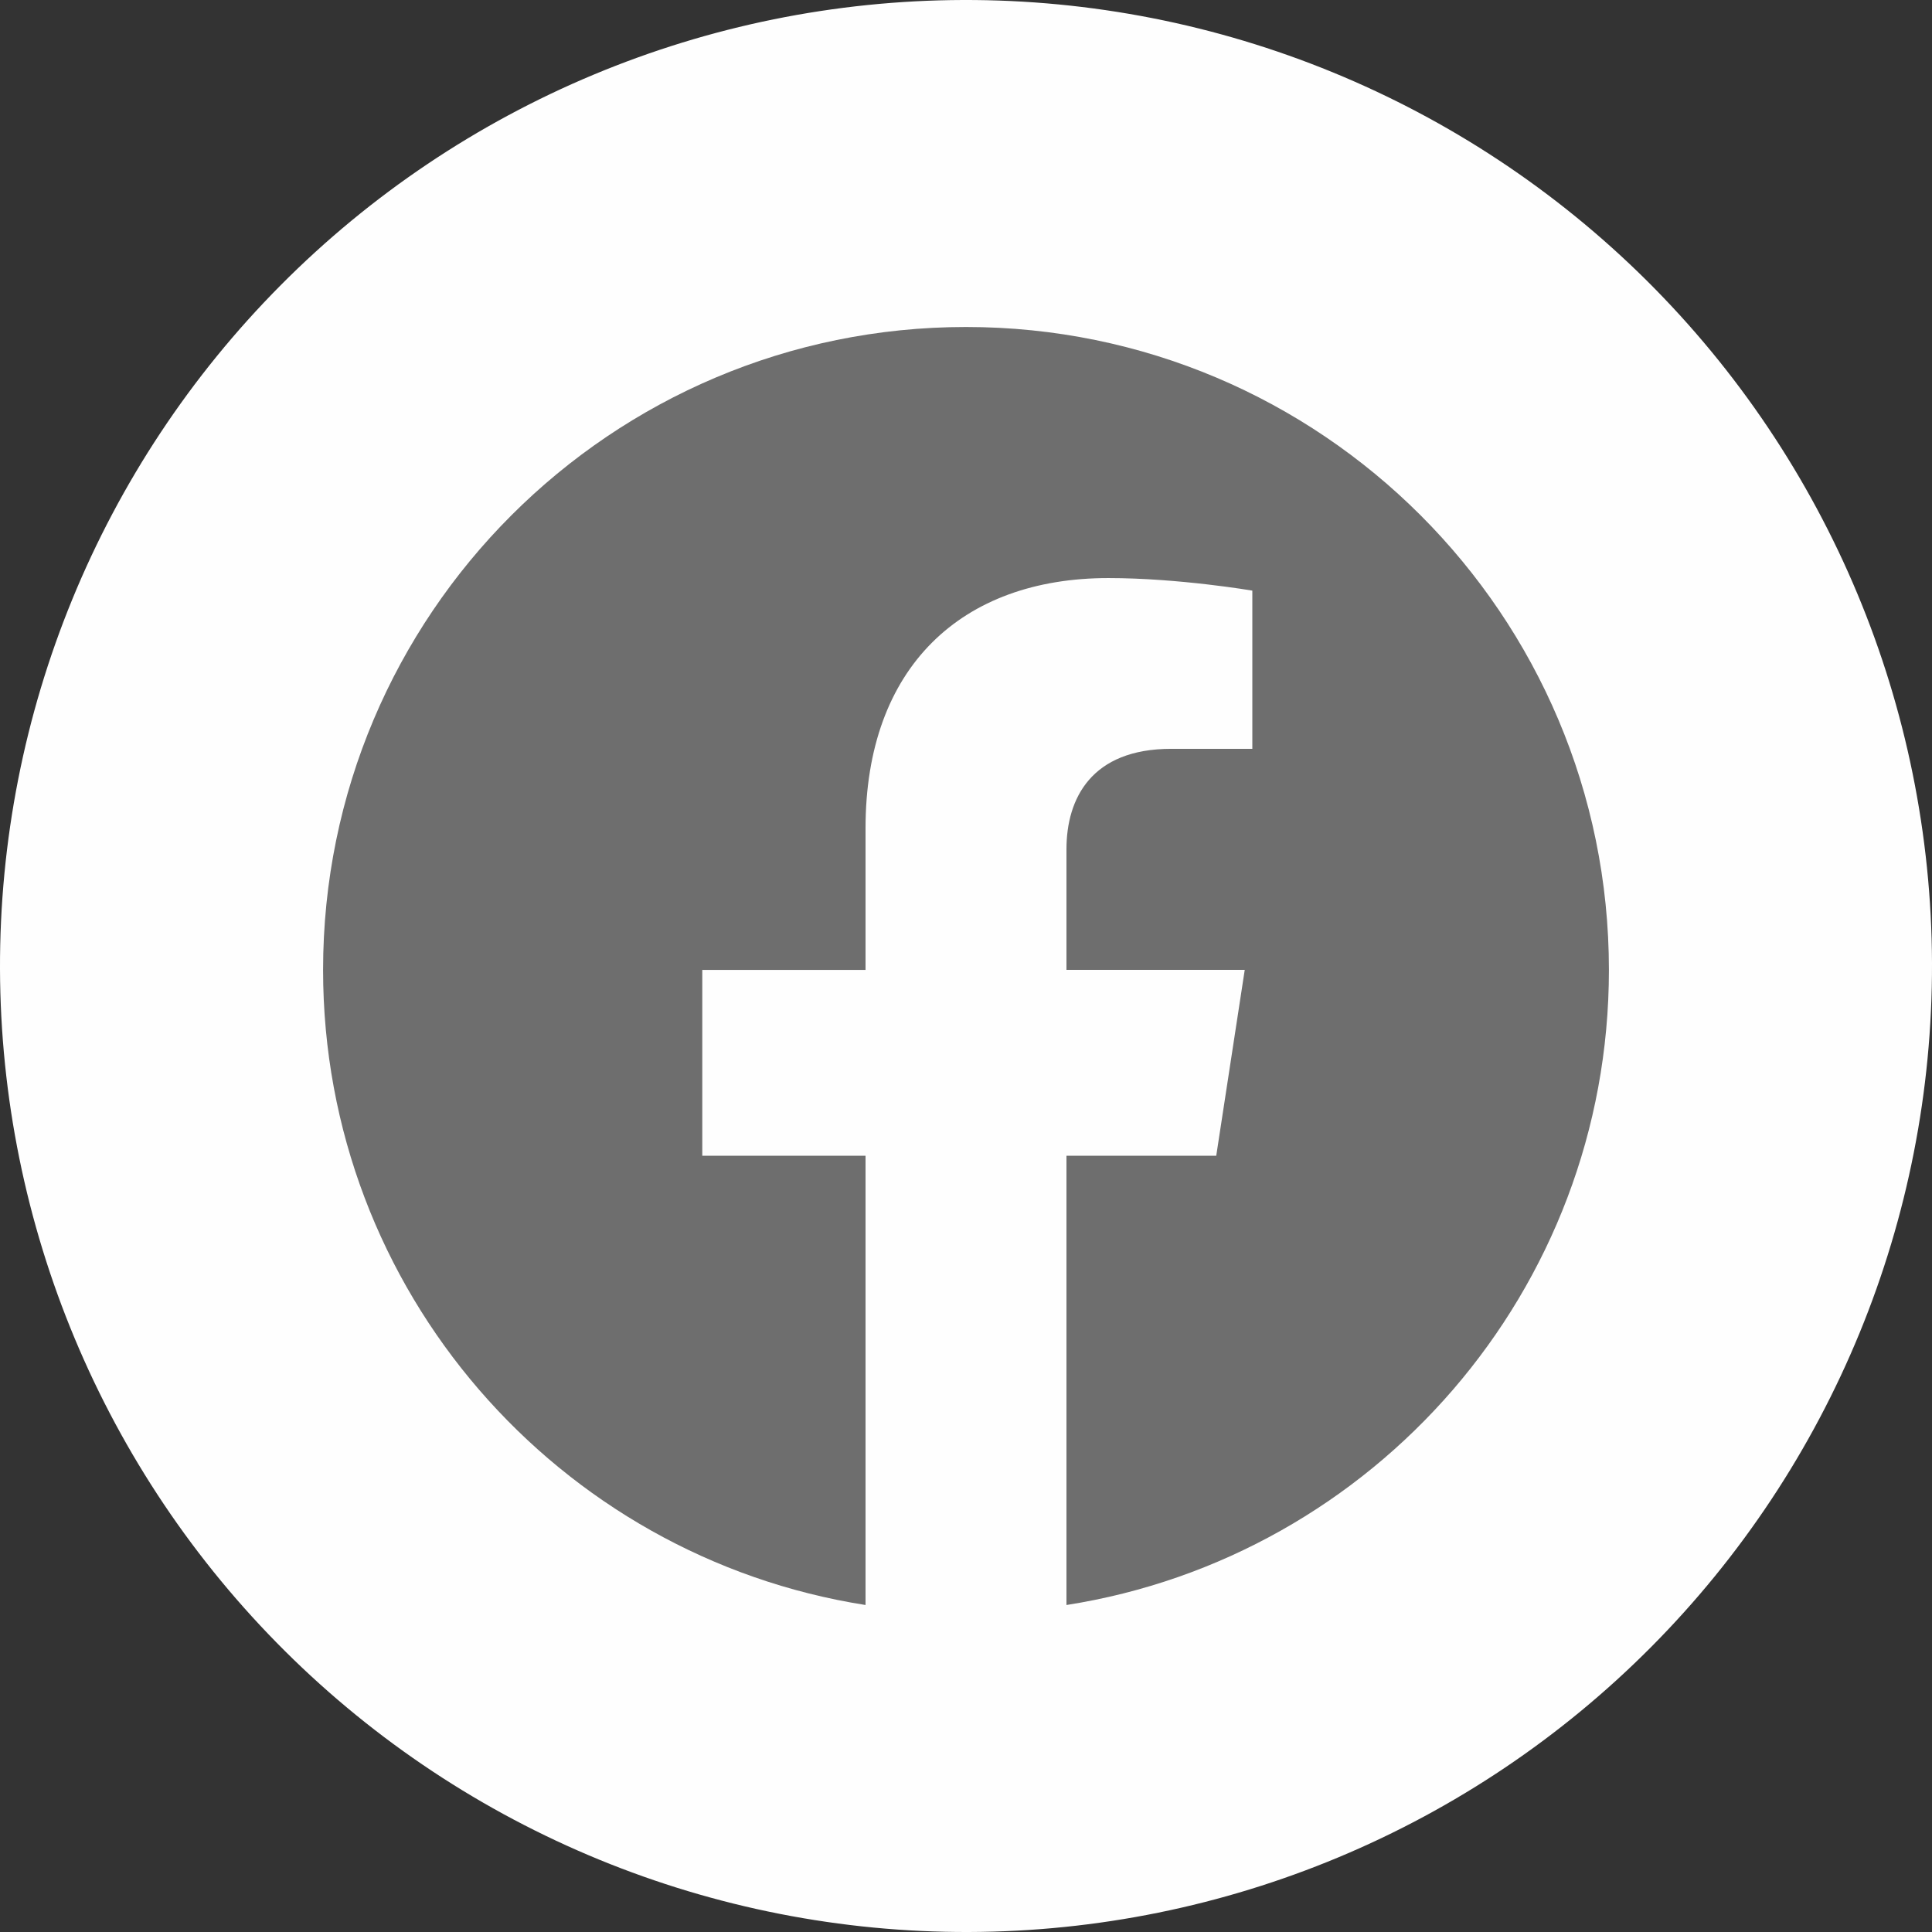 <svg width="44" height="44" viewBox="0 0 44 44" fill="none" xmlns="http://www.w3.org/2000/svg">
<rect x="0" y="0" width="44" height="44" fill="#333333" stroke="none"/>
<path opacity="0.996" d="M44 21.934C44.017 27.768 41.717 33.37 37.604 37.509C33.491 41.647 27.903 43.982 22.068 44C16.234 44.018 10.631 41.718 6.493 37.605C2.354 33.492 0.019 27.904 0 22.07C-0.018 16.235 2.281 10.633 6.394 6.494C10.506 2.355 16.094 0.019 21.928 0C27.763 -0.019 33.366 2.281 37.505 6.392C41.644 10.505 43.98 16.092 44 21.927" fill="white"/>
<path fill-rule="evenodd" clip-rule="evenodd" d="M36.642 22.089C36.642 14.003 30.086 7.447 22 7.447C13.914 7.447 7.358 14.003 7.358 22.089C7.358 29.396 12.712 35.454 19.712 36.553V26.322H15.994V22.089H19.712V18.862C19.712 15.193 21.899 13.165 25.243 13.165C26.845 13.165 28.521 13.451 28.521 13.451V17.054H26.674C24.856 17.054 24.288 18.183 24.288 19.342V22.088H28.348L27.699 26.322H24.288V36.553C31.288 35.456 36.642 29.398 36.642 22.088L36.642 22.089Z" fill="#6E6E6E"/>
</svg>
